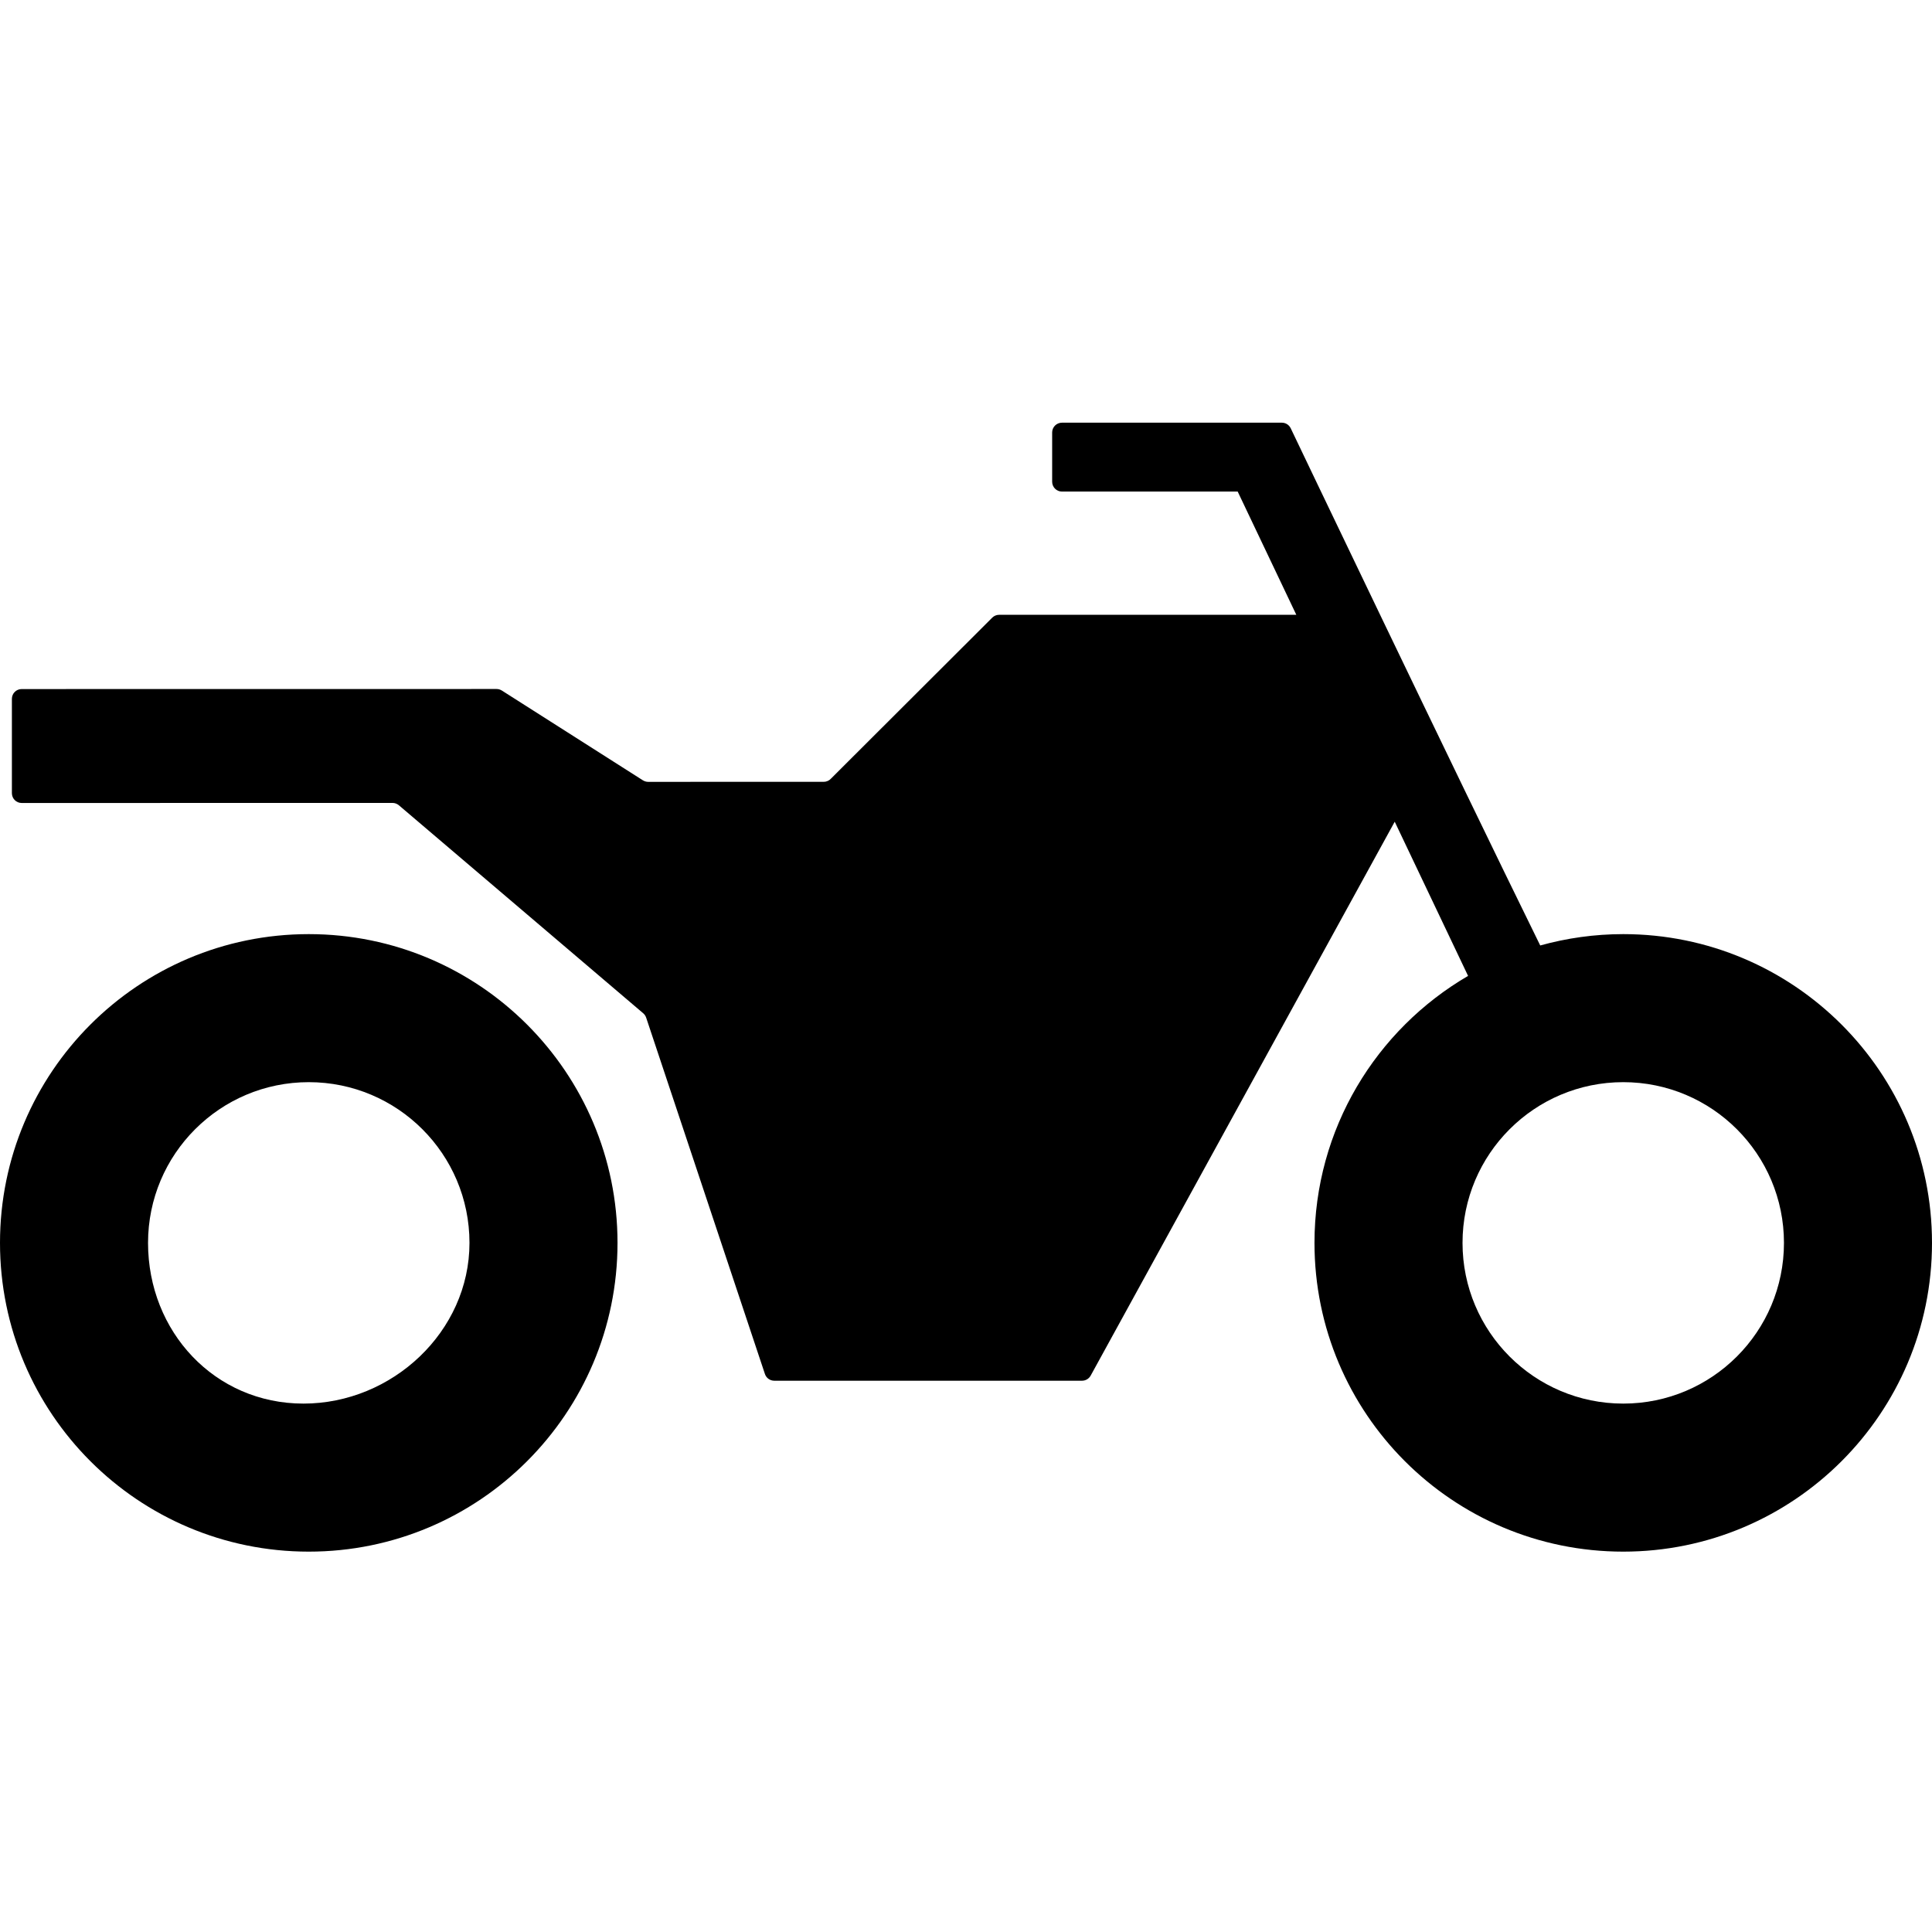 <!-- Generated by IcoMoon.io -->
<svg version="1.1" xmlns="http://www.w3.org/2000/svg" width="32" height="32" viewBox="0 0 32 32">
<title>Motorcycle</title>
<path fill="#000" d="M5.026 23.248c1.47 0 2.75-1.192 2.75-2.662s-1.192-2.662-2.662-2.662c-1.47 0-2.662 1.192-2.662 2.662s1.104 2.662 2.574 2.662zM5.114 15.472c2.824 0 5.114 2.29 5.114 5.114s-2.29 5.114-5.114 5.114c-2.825 0-5.114-2.289-5.114-5.114s2.29-5.114 5.114-5.114zM26.886 15.472c2.824 0 5.114 2.29 5.114 5.114s-2.29 5.114-5.114 5.114c-2.825 0-5.114-2.289-5.114-5.114 0-1.887 1.022-3.535 2.544-4.422l-1.215-2.554-5.037 9.176c-0.028 0.049-0.081 0.083-0.142 0.083h-5.098c-0.072 0-0.134-0.047-0.155-0.113l-1.966-5.899c-0.010-0.031-0.029-0.058-0.054-0.078l-4.042-3.441c-0.029-0.024-0.065-0.039-0.106-0.039l-6.142 0.001c-0.090 0-0.162-0.073-0.162-0.163v-1.562c0-0.090 0.072-0.162 0.162-0.162l7.866-0.001c0.033 0 0.062 0.010 0.088 0.026l2.333 1.485c0.026 0.016 0.056 0.027 0.089 0.027l2.909-0.001c0.049 0 0.092-0.021 0.122-0.055l2.671-2.666c0.029-0.028 0.069-0.045 0.112-0.045h4.922l-0.971-2.041h-2.91c-0.090 0-0.163-0.073-0.163-0.163v-0.816c0-0.090 0.073-0.162 0.163-0.162h3.641c0.065 0 0.12 0.037 0.147 0.092 0 0 2.677 5.604 4.133 8.567 0.438-0.122 0.899-0.188 1.376-0.188zM26.886 23.248c1.47 0 2.662-1.192 2.662-2.662s-1.192-2.662-2.662-2.662c-1.47 0-2.662 1.192-2.662 2.662s1.192 2.662 2.662 2.662z"></path>
</svg>
